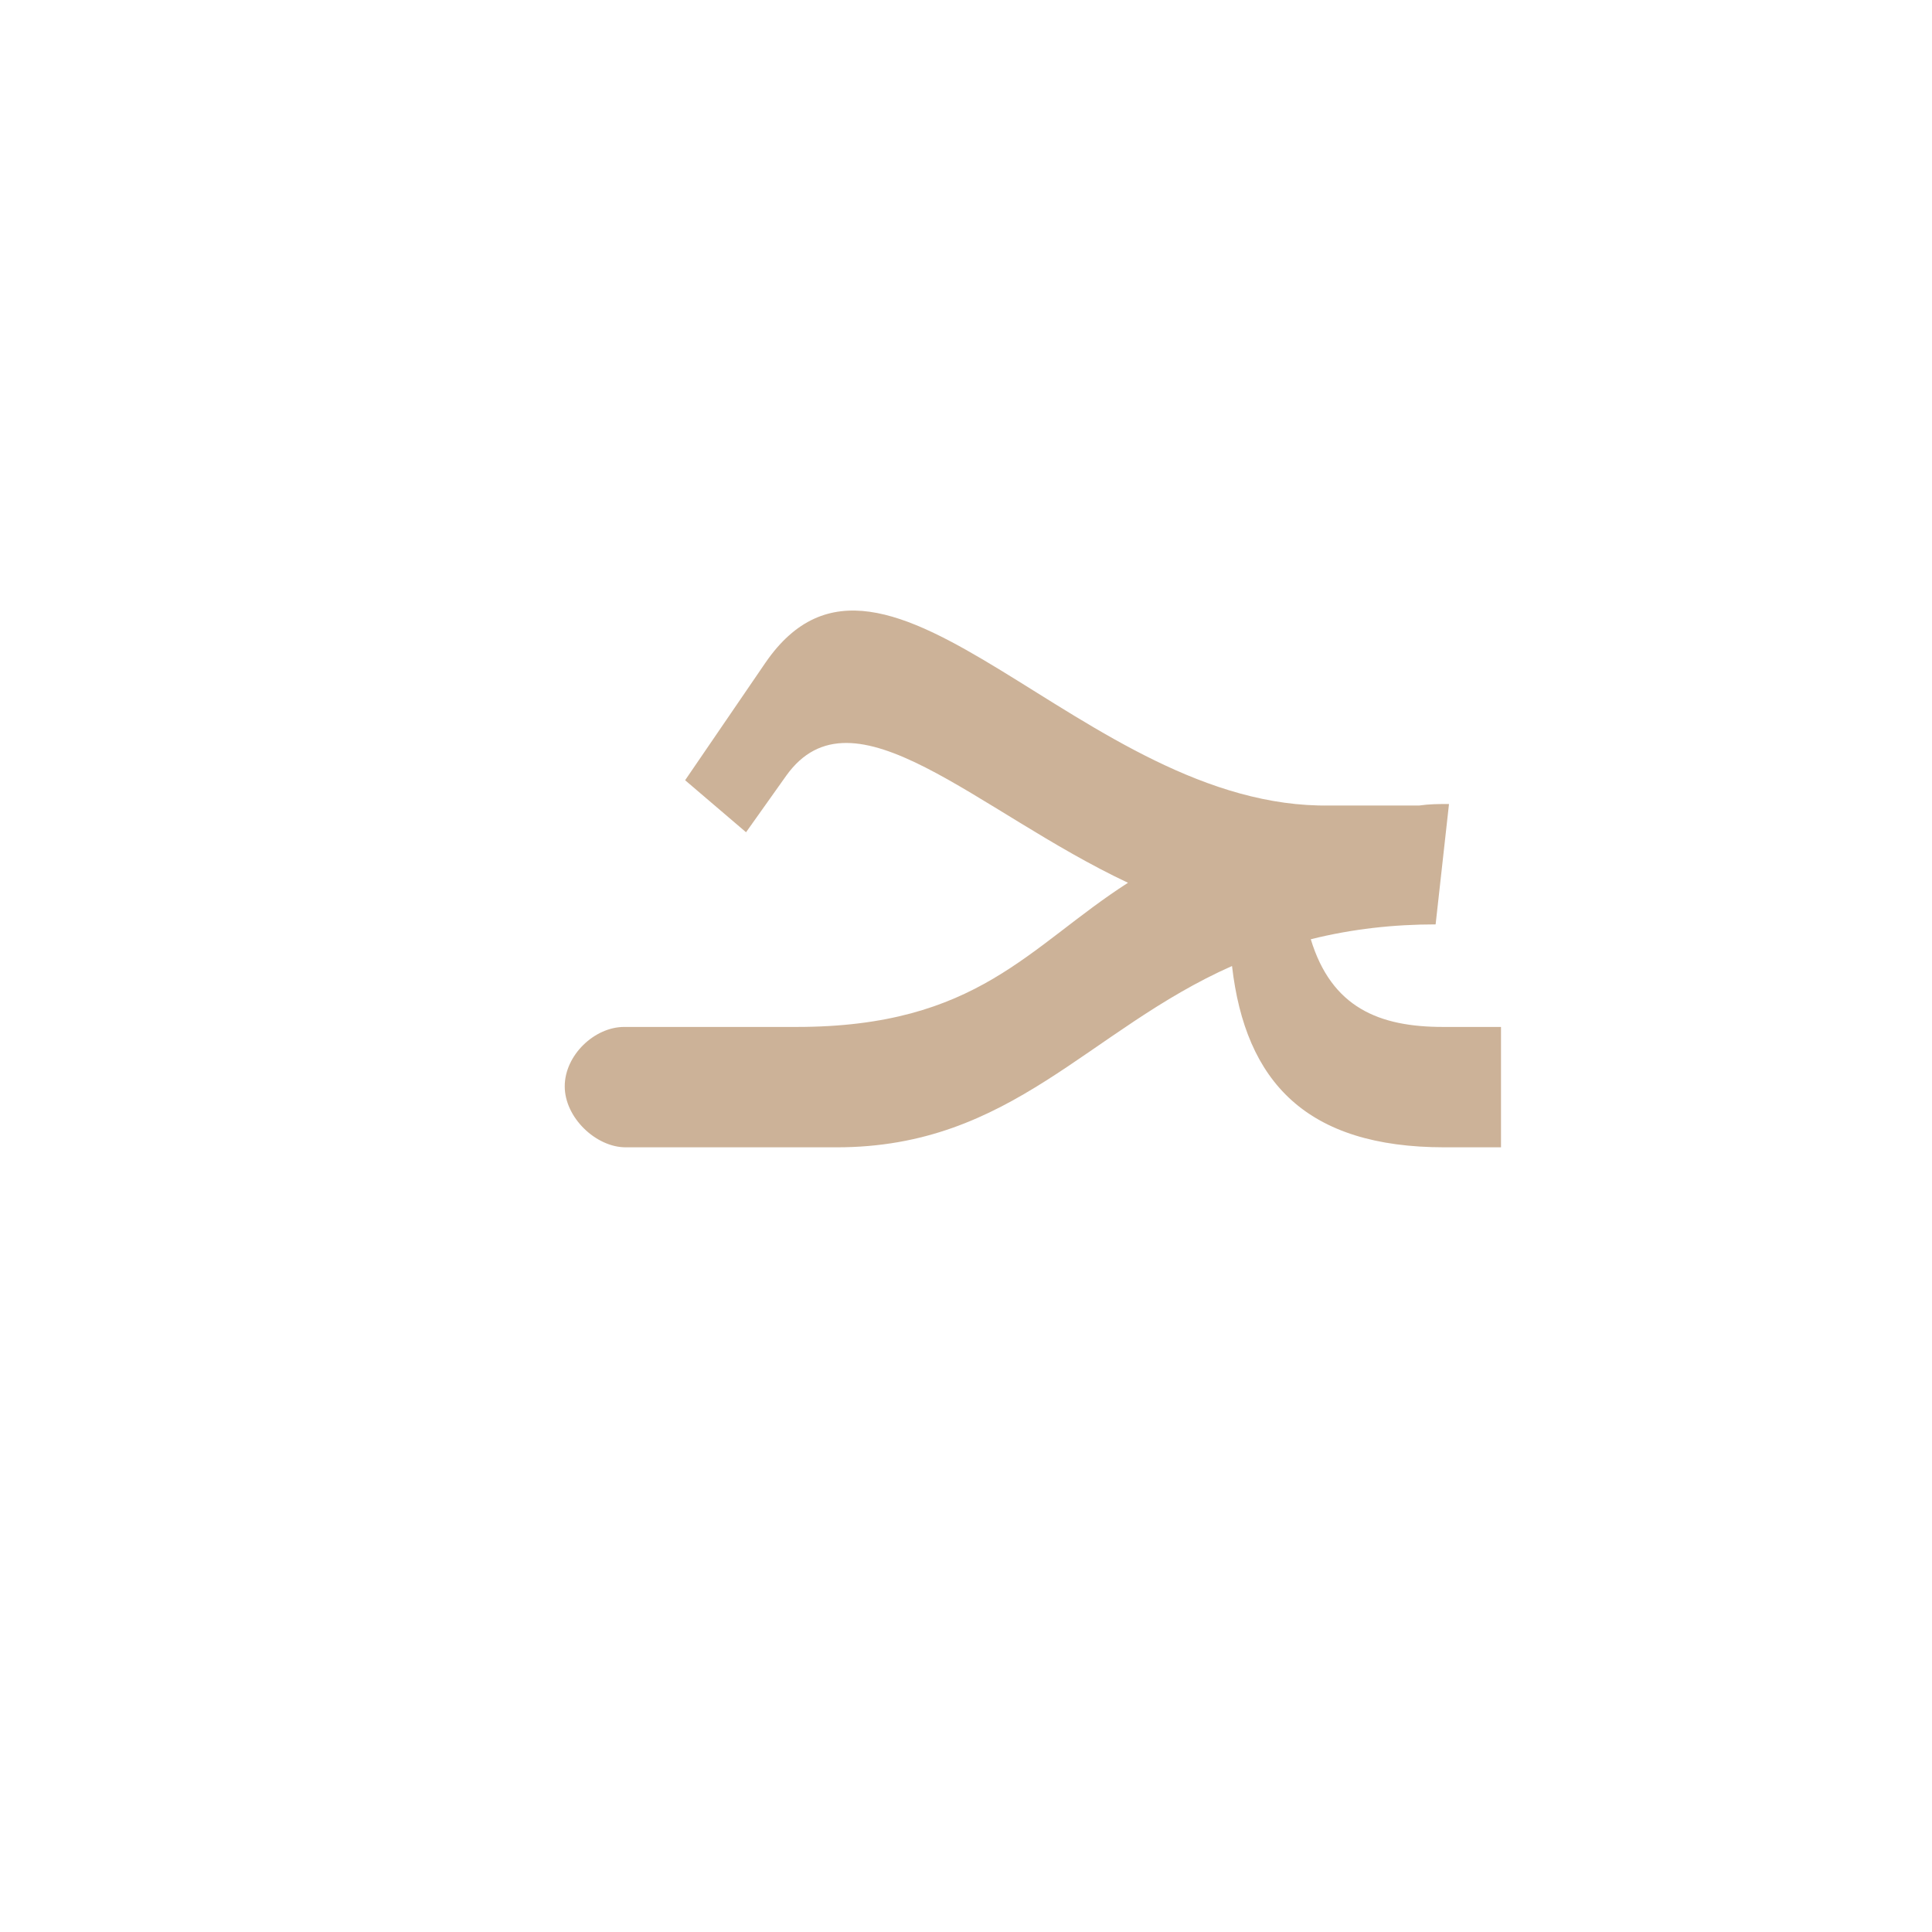 <?xml version="1.0" encoding="UTF-8"?>
<!DOCTYPE svg PUBLIC "-//W3C//DTD SVG 1.0//EN" "http://www.w3.org/TR/2001/REC-SVG-20010904/DTD/svg10.dtd">
<!-- Creator: CorelDRAW -->
<svg xmlns="http://www.w3.org/2000/svg" xml:space="preserve" width="1300px" height="1300px" version="1.0" style="shape-rendering:geometricPrecision; text-rendering:geometricPrecision; image-rendering:optimizeQuality; fill-rule:evenodd; clip-rule:evenodd"
viewBox="0 0 1300 1056"
 xmlns:xlink="http://www.w3.org/1999/xlink">
 <defs>
  <style type="text/css">
   <![CDATA[
    .fil0 {fill:#996633;fill-opacity:0.502}
   ]]>
  </style>
 </defs>
 <g id="_100:master">
  <path class="fil0" d="M529 400l-27 38 -41 -35 54 -79c81,-118 214,99 380,96l60 0c7,-1 13,-1 20,-1l-9 81c-28,0 -56,3 -84,10 14,46 46,59 89,59l39 0 0 81 -38 0c-93,0 -134,-44 -143,-122 -97,43 -148,122 -266,122l-142 0 0 0c-20,0 -41,-20 -41,-41 0,-21 20,-40 40,-40l0 0 1 0 0 0 115 0c122,0 156,-54 223,-97 -102,-48 -185,-135 -230,-72z"/>
 </g>
</svg>
